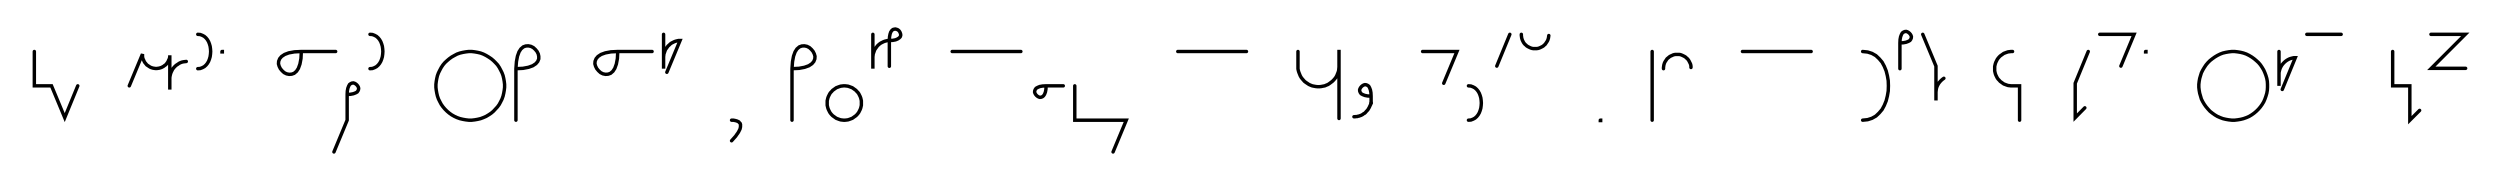 <svg xmlns="http://www.w3.org/2000/svg" width="1456.119" height="108.478" style="fill:none; stroke-linecap:round;">
    <rect width="100%" height="100%" fill="#FFFFFF" />
<path stroke="#000000" stroke-width="2" d="M 550,75" />
<path stroke="#000000" stroke-width="2" d="M 20,30 20,50 30,50 37.7,68.5 45.3,50" />
<path stroke="#000000" stroke-width="2" d="M 75.3,70" />
<path stroke="#000000" stroke-width="2" d="M 75.3,50 83,31.5 83,32.2 83,32.9 83.1,33.6 83.3,34.3 83.6,34.9 83.9,35.6 84.2,36.2 84.6,36.7 85.1,37.3 85.5,37.8 86.1,38.2 86.7,38.6 87.3,39 87.9,39.3 88.5,39.5 89.2,39.7 89.9,39.8 90.6,39.9 91.3,39.9 92,39.8 92.7,39.7 93.4,39.5 94,39.3 94.6,39 95.3,38.6 95.8,38.2 96.4,37.8 96.9,37.3 97.3,36.7 97.7,36.2 98,35.6 98.3,34.9 98.6,34.3 98.8,33.6 98.9,32.9 98.9,32.2 98.9,52.2 98.9,46.2 98.9,45.3 99,44.5 99.2,43.6 99.4,42.8 99.7,42 100.1,41.2 100.5,40.4 101,39.7 101.6,39 102.2,38.4 102.8,37.9 103.6,37.4 104.3,36.9 105.1,36.5 105.9,36.2 106.8,36 107.6,35.9 108.5,35.8" />
<path stroke="#000000" stroke-width="2" d="M 115.2,70" />
<path stroke="#000000" stroke-width="2" d="M 115.2,20" />
<path stroke="#000000" stroke-width="2" d="M 115.2,20 116.6,20.1 117.9,20.6 119,21.2 120,22.1 120.8,23.1 121.5,24.3 122,25.6 122.4,27 122.6,28.5 122.7,30 122.6,31.5 122.4,33 122,34.4 121.5,35.7 120.8,36.9 120,37.9 119,38.8 117.9,39.4 116.6,39.9 115.2,40" />
<path stroke="#000000" stroke-width="2" d="M 129.3,70" />
<path stroke="#000000" stroke-width="2" d="M 129.3,30 129.5,30 129.5,30.2 129.3,30.2 129.3,30" />
<path stroke="#000000" stroke-width="2" d="M 159.5,70" />
<path stroke="#000000" stroke-width="2" d="M 175.5,30" />
<path stroke="#000000" stroke-width="2" d="M 175.5,30 175.3,34.1 174.7,37.3 173.8,39.8 172.7,41.5 171.3,42.7 169.9,43.2 168.4,43.3 166.9,43 165.5,42.3 164.3,41.2 163.3,40 162.6,38.6 162.2,37.2 162.3,35.7 162.9,34.2 164,32.9 165.8,31.7 168.2,30.8 171.5,30.2 175.5,30 195.5,30" />
<path stroke="#000000" stroke-width="2" d="M 202.2,70" />
<path stroke="#000000" stroke-width="2" d="M 202.2,55" />
<path stroke="#000000" stroke-width="2" d="M 202.2,55 204.2,54.9 205.8,54.6 207.1,54.1 208,53.6 208.5,52.9 208.8,52.2 208.9,51.4 208.7,50.7 208.3,50 207.8,49.4 207.2,48.9 206.5,48.5 205.8,48.3 205,48.4 204.3,48.7 203.6,49.2 203.1,50.1 202.6,51.4 202.3,53 202.2,55 202.2,70 194.5,88.5" />
<path stroke="#000000" stroke-width="2" d="M 215.5,70" />
<path stroke="#000000" stroke-width="2" d="M 215.5,20" />
<path stroke="#000000" stroke-width="2" d="M 215.5,20 216.9,20.1 218.2,20.6 219.3,21.2 220.3,22.1 221.1,23.1 221.8,24.3 222.3,25.6 222.7,27 222.9,28.5 223,30 222.9,31.5 222.7,33 222.3,34.4 221.8,35.7 221.1,36.9 220.3,37.9 219.3,38.8 218.2,39.4 216.9,39.9 215.5,40" />
<path stroke="#000000" stroke-width="2" d="M 253,70" />
<path stroke="#000000" stroke-width="2" d="M 273,70 274.8,70 276.5,69.8 278.2,69.5 279.9,69.1 281.5,68.5 283.1,67.8 284.6,66.9 286.1,65.9 287.4,64.8 288.6,63.5 289.8,62.2 290.8,60.8 291.6,59.3 292.4,57.7 293,56 293.4,54.3 293.7,52.6 293.9,50.9 293.9,49.1 293.7,47.4 293.4,45.7 293,44 292.4,42.4 291.6,40.8 290.8,39.3 289.8,37.8 288.6,36.5 287.4,35.3 286.1,34.2 284.6,33.2 283.1,32.3 281.5,31.5 279.9,30.9 278.2,30.5 276.5,30.2 274.8,30 273,30 271.3,30.2 269.6,30.5 267.9,30.9 266.2,31.5 264.7,32.3 263.1,33.2 261.7,34.2 260.4,35.3 259.1,36.5 258,37.8 257,39.3 256.2,40.8 255.4,42.4 254.8,44 254.4,45.7 254.1,47.4 253.9,49.1 253.9,50.9 254.1,52.6 254.4,54.3 254.8,56 255.4,57.7 256.2,59.3 257,60.8 258,62.2 259.1,63.5 260.4,64.8 261.7,65.9 263.1,66.9 264.7,67.8 266.2,68.5 267.9,69.1 269.6,69.5 271.3,69.8 273,70" />
<path stroke="#000000" stroke-width="2" d="M 300.5,70" />
<path stroke="#000000" stroke-width="2" d="M 300.5,40" />
<path stroke="#000000" stroke-width="2" d="M 300.5,40 304.6,39.8 307.8,39.2 310.3,38.3 312.1,37.1 313.2,35.8 313.8,34.3 313.8,32.8 313.5,31.4 312.8,30 311.8,28.8 310.6,27.7 309.2,27 307.7,26.7 306.2,26.8 304.8,27.3 303.4,28.5 302.3,30.2 301.4,32.7 300.8,35.9 300.5,40 300.5,70" />
<path stroke="#000000" stroke-width="2" d="M 343.8,70" />
<path stroke="#000000" stroke-width="2" d="M 359.8,30" />
<path stroke="#000000" stroke-width="2" d="M 359.8,30 359.6,34.1 359,37.3 358.1,39.8 357,41.5 355.6,42.7 354.2,43.2 352.7,43.3 351.2,43 349.8,42.3 348.6,41.2 347.6,40 346.9,38.6 346.5,37.2 346.6,35.7 347.2,34.2 348.3,32.9 350.1,31.7 352.6,30.8 355.8,30.2 359.8,30 379.8,30" />
<path stroke="#000000" stroke-width="2" d="M 386.5,70" />
<path stroke="#000000" stroke-width="2" d="M 386.5,20 386.5,40 386.5,34 386.5,33.1 386.6,32.3 386.7,31.4 387,30.6 387.3,29.7 387.6,28.9 388.1,28.2 388.6,27.5 389.1,26.8 389.8,26.2 390.4,25.6 391.1,25.1 391.9,24.7 392.7,24.3 393.5,24 394.3,23.8 395.2,23.6 396.1,23.6 388.4,42.1" />
<path stroke="#000000" stroke-width="2" d="M 426.1,70" />
<path stroke="#000000" stroke-width="2" d="M 426.1,70" />
<path stroke="#000000" stroke-width="2" d="M 426.1,70 427.2,70 428.2,70.2 429,70.4 429.7,70.7 430.3,71 430.7,71.5 431.1,71.9 431.3,72.5 431.3,73.1 431.3,73.8 431.2,74.4 431,75.2 430.6,76 430.2,76.8 429.7,77.6 429.1,78.4 428.5,79.3 427.7,80.2 426.9,81.1 426.1,82" />
<path stroke="#000000" stroke-width="2" d="M 461.3,70" />
<path stroke="#000000" stroke-width="2" d="M 461.3,40" />
<path stroke="#000000" stroke-width="2" d="M 461.3,40 465.4,39.8 468.6,39.2 471.1,38.3 472.9,37.1 474,35.8 474.6,34.3 474.7,32.8 474.3,31.4 473.6,30 472.6,28.8 471.4,27.7 470,27 468.5,26.7 467,26.8 465.6,27.3 464.2,28.5 463.1,30.2 462.2,32.7 461.6,35.9 461.3,40 461.3,70" />
<path stroke="#000000" stroke-width="2" d="M 481.3,70" />
<path stroke="#000000" stroke-width="2" d="M 491.3,70 492.2,70 493.1,69.9 493.9,69.8 494.8,69.5 495.6,69.2 496.4,68.9 497.1,68.4 497.8,67.9 498.5,67.4 499.1,66.8 499.7,66.1 500.2,65.4 500.6,64.6 501,63.8 501.3,63 501.5,62.2 501.7,61.3 501.7,60.4 501.7,59.6 501.7,58.7 501.5,57.8 501.3,57 501,56.2 500.6,55.4 500.2,54.6 499.7,53.9 499.1,53.3 498.5,52.6 497.8,52.1 497.1,51.6 496.4,51.1 495.6,50.8 494.8,50.5 493.9,50.2 493.1,50.1 492.2,50 491.3,50 490.4,50.1 489.6,50.2 488.7,50.5 487.9,50.8 487.1,51.1 486.4,51.6 485.7,52.1 485,52.6 484.4,53.3 483.8,53.9 483.3,54.6 482.9,55.4 482.5,56.2 482.2,57 482,57.8 481.8,58.7 481.8,59.6 481.8,60.4 481.8,61.3 482,62.2 482.2,63 482.5,63.8 482.9,64.6 483.3,65.4 483.8,66.1 484.4,66.8 485,67.4 485.7,67.9 486.4,68.4 487.1,68.9 487.9,69.2 488.7,69.5 489.6,69.8 490.4,69.9 491.3,70" />
<path stroke="#000000" stroke-width="2" d="M 508.4,70" />
<path stroke="#000000" stroke-width="2" d="M 508.4,20 508.4,40 508.4,34 508.4,33.1 508.5,32.3 508.6,31.4 508.9,30.6 509.2,29.7 509.5,28.9 510,28.2 510.5,27.5 511,26.8 511.6,26.2 512.3,25.6 513,25.1 513.8,24.7 514.6,24.3 515.4,24 516.2,23.8 517.1,23.6 518,23.6" />
<path stroke="#000000" stroke-width="2" d="M 518,23.6 520,23.5 521.6,23.2 522.8,22.7 523.7,22.1 524.3,21.5 524.6,20.7 524.6,20 524.4,19.3 524.1,18.6 523.6,17.9 523,17.4 522.3,17.1 521.5,16.9 520.8,17 520.1,17.2 519.4,17.8 518.8,18.7 518.4,19.9 518.1,21.5 518,23.6 518,38.6" />
<path stroke="#000000" stroke-width="2" d="M 554.6,70" />
<path stroke="#000000" stroke-width="2" d="M 554.6,30 594.6,30" />
<path stroke="#000000" stroke-width="2" d="M 601.3,70" />
<path stroke="#000000" stroke-width="2" d="M 609.3,50" />
<path stroke="#000000" stroke-width="2" d="M 609.3,50 609.2,52 608.9,53.6 608.4,54.9 607.8,55.8 607.2,56.3 606.5,56.6 605.7,56.7 605,56.5 604.3,56.1 603.7,55.6 603.2,55 602.8,54.3 602.6,53.6 602.7,52.8 603,52.1 603.5,51.4 604.4,50.9 605.6,50.4 607.3,50.1 609.3,50 619.3,50" />
<path stroke="#000000" stroke-width="2" d="M 626,70" />
<path stroke="#000000" stroke-width="2" d="M 626,50 626,70 636,70 656,70 648.3,88.5" />
<path stroke="#000000" stroke-width="2" d="M 686,70" />
<path stroke="#000000" stroke-width="2" d="M 686,30 726,30" />
<path stroke="#000000" stroke-width="2" d="M 756,70" />
<path stroke="#000000" stroke-width="2" d="M 756,30 756,38 756,39 756,40.1 756.2,41.1 756.5,42.1 756.9,43.1 757.3,44.1 757.8,45 758.4,45.8 759.1,46.6 759.8,47.4 760.6,48 761.5,48.6 762.4,49.2 763.3,49.6 764.3,50 765.3,50.2 766.4,50.4 767.4,50.5 768.5,50.5 769.5,50.4 770.5,50.2 771.6,50 772.5,49.6 773.5,49.2 774.4,48.6 775.2,48 776,47.4 776.8,46.6 777.5,45.8 778.1,45 778.6,44.1 779,43.1 779.4,42.1 779.7,41.1 779.8,40.1 779.9,39 779.9,29 779.9,69" />
<path stroke="#000000" stroke-width="2" d="M 786.6,70" />
<path stroke="#000000" stroke-width="2" d="M 798.6,56" />
<path stroke="#000000" stroke-width="2" d="M 798.6,56 796.6,55.9 795,55.6 793.7,55.1 792.8,54.6 792.3,53.9 792,53.2 791.9,52.4 792.1,51.7 792.5,51 793,50.4 793.6,49.9 794.3,49.5 795,49.3 795.8,49.4 796.5,49.7 797.2,50.2 797.7,51.1 798.2,52.4 798.5,54 798.6,56 798.6,60" />
<path stroke="#000000" stroke-width="2" d="M 798.6,60 798.3,60.9 797.9,61.7 797.6,62.4 797.2,63.1 796.8,63.8 796.3,64.4 795.8,64.9 795.4,65.4 794.9,65.9 794.3,66.2 793.8,66.6 793.3,66.9 792.7,67.2 792.1,67.4 791.6,67.6 791,67.7 790.4,67.9 789.8,67.9 789.2,68 788.6,68" />
<path stroke="#000000" stroke-width="2" d="M 828.6,70" />
<path stroke="#000000" stroke-width="2" d="M 828.6,30 848.6,30 840.9,48.5" />
<path stroke="#000000" stroke-width="2" d="M 855.3,70" />
<path stroke="#000000" stroke-width="2" d="M 855.3,50" />
<path stroke="#000000" stroke-width="2" d="M 855.3,50 856.7,50.1 858,50.6 859.1,51.2 860.1,52.1 860.9,53.1 861.6,54.3 862.1,55.6 862.5,57 862.7,58.5 862.8,60 862.7,61.5 862.5,63 862.1,64.4 861.6,65.7 860.9,66.9 860.1,67.9 859.1,68.8 858,69.4 856.7,69.9 855.3,70" />
<path stroke="#000000" stroke-width="2" d="M 869.4,70" />
<path stroke="#000000" stroke-width="2" d="M 879.4,20 871.8,38.5" />
<path stroke="#000000" stroke-width="2" d="M 886.1,70" />
<path stroke="#000000" stroke-width="2" d="M 886.1,20 886.1,20.7 886.2,21.4 886.3,22.1 886.5,22.8 886.7,23.4 887,24 887.3,24.6 887.7,25.2 888.2,25.8 888.7,26.2 889.2,26.7 889.8,27.1 890.4,27.4 891,27.7 891.7,28 892.4,28.2 893,28.3 893.7,28.3 894.4,28.3 895.1,28.3 895.8,28.2 896.5,28 897.2,27.7 897.8,27.4 898.4,27.1 899,26.7 899.5,26.2 900,25.8 900.4,25.2 900.8,24.6 901.2,24 901.5,23.4 901.7,22.8 901.9,22.1 902,21.4 902.1,20.7" />
<path stroke="#000000" stroke-width="2" d="M 932.1,70" />
<path stroke="#000000" stroke-width="2" d="M 932.1,70 932.3,70 932.3,70.2 932.1,70.2 932.1,70" />
<path stroke="#000000" stroke-width="2" d="M 962.3,70" />
<path stroke="#000000" stroke-width="2" d="M 962.3,30 962.3,70" />
<path stroke="#000000" stroke-width="2" d="M 968.9,70" />
<path stroke="#000000" stroke-width="2" d="M 968.9,40 968.9,39.3 969,38.6 969.1,37.9 969.3,37.2 969.5,36.6 969.8,36 970.2,35.4 970.6,34.8 971,34.2 971.5,33.8 972.1,33.3 972.6,32.9 973.2,32.6 973.9,32.3 974.5,32 975.2,31.8 975.9,31.7 976.6,31.7 977.3,31.7 978,31.7 978.7,31.8 979.3,32 980,32.3 980.6,32.6 981.2,32.9 981.8,33.3 982.3,33.8 982.8,34.2 983.3,34.8 983.7,35.4 984,36 984.3,36.6 984.6,37.2 984.8,37.9 984.9,38.6 984.9,39.3" />
<path stroke="#000000" stroke-width="2" d="M 1014.9,70" />
<path stroke="#000000" stroke-width="2" d="M 1014.9,30 1054.9,30" />
<path stroke="#000000" stroke-width="2" d="M 1084.9,70" />
<path stroke="#000000" stroke-width="2" d="M 1084.9,30" />
<path stroke="#000000" stroke-width="2" d="M 1084.9,30 1087.8,30.3 1090.3,31.1 1092.6,32.4 1094.5,34.2 1096.2,36.2 1097.5,38.6 1098.6,41.3 1099.3,44.1 1099.8,47 1099.9,50 1099.8,53 1099.3,55.9 1098.6,58.7 1097.5,61.4 1096.2,63.8 1094.5,65.8 1092.6,67.6 1090.3,68.9 1087.8,69.7 1084.9,70" />
<path stroke="#000000" stroke-width="2" d="M 1106.6,70" />
<path stroke="#000000" stroke-width="2" d="M 1106.6,25" />
<path stroke="#000000" stroke-width="2" d="M 1106.6,25 1108.6,24.9 1110.2,24.6 1111.5,24.1 1112.4,23.6 1112.9,22.9 1113.2,22.2 1113.3,21.4 1113.1,20.7 1112.7,20 1112.2,19.4 1111.6,18.9 1110.9,18.5 1110.2,18.3 1109.4,18.4 1108.7,18.7 1108,19.2 1107.5,20.1 1107,21.4 1106.7,23 1106.6,25 1106.6,40" />
<path stroke="#000000" stroke-width="2" d="M 1119.9,70" />
<path stroke="#000000" stroke-width="2" d="M 1119.9,20 1127.6,38.5 1127.6,58.5 1127.6,54.5 1127.6,53.6 1127.7,52.7 1127.8,51.9 1128,51 1128.3,50.2 1128.7,49.4 1129.1,48.7 1129.6,48 1130.2,47.3 1130.8,46.7 1131.5,46.1 1132.2,45.6" />
<path stroke="#000000" stroke-width="2" d="M 1162.2,70" />
<path stroke="#000000" stroke-width="2" d="M 1172.2,30 1171.3,30 1170.5,30.1 1169.6,30.2 1168.7,30.5 1167.9,30.8 1167.1,31.1 1166.4,31.6 1165.7,32.1 1165,32.6 1164.4,33.2 1163.8,33.9 1163.3,34.6 1162.9,35.4 1162.5,36.2 1162.2,37 1162,37.8 1161.8,38.7 1161.8,39.6 1161.8,40.4 1161.8,41.3 1162,42.2 1162.2,43 1162.5,43.8 1162.9,44.6 1163.3,45.4 1163.8,46.1 1164.4,46.7 1165,47.4 1165.7,47.9 1166.4,48.4 1167.1,48.9 1167.9,49.2 1168.7,49.5 1169.6,49.8 1170.5,49.9 1171.3,50 1176.3,50 1176.3,70" />
<path stroke="#000000" stroke-width="2" d="M 1206.3,70" />
<path stroke="#000000" stroke-width="2" d="M 1216.3,30 1208.7,48.5 1208.7,68.5 1214.3,62.8" />
<path stroke="#000000" stroke-width="2" d="M 1223,70" />
<path stroke="#000000" stroke-width="2" d="M 1223,20 1243,20 1235.3,38.5" />
<path stroke="#000000" stroke-width="2" d="M 1249.7,70" />
<path stroke="#000000" stroke-width="2" d="M 1249.7,30 1249.9,30 1249.9,30.2 1249.7,30.2 1249.7,30" />
<path stroke="#000000" stroke-width="2" d="M 1279.9,70" />
<path stroke="#000000" stroke-width="2" d="M 1299.9,70 1301.6,70 1303.3,69.8 1305.1,69.5 1306.7,69.1 1308.4,68.5 1310,67.8 1311.5,66.9 1312.9,65.9 1314.2,64.8 1315.5,63.5 1316.6,62.2 1317.6,60.8 1318.5,59.3 1319.2,57.7 1319.8,56 1320.3,54.3 1320.6,52.6 1320.7,50.9 1320.7,49.1 1320.6,47.4 1320.3,45.7 1319.8,44 1319.2,42.4 1318.5,40.8 1317.6,39.3 1316.6,37.8 1315.5,36.5 1314.2,35.3 1312.9,34.2 1311.5,33.2 1310,32.3 1308.4,31.5 1306.7,30.9 1305.1,30.5 1303.3,30.2 1301.6,30 1299.9,30 1298.1,30.2 1296.4,30.5 1294.7,30.9 1293.1,31.5 1291.5,32.3 1290,33.2 1288.6,34.2 1287.2,35.3 1286,36.5 1284.9,37.8 1283.9,39.3 1283,40.8 1282.2,42.4 1281.7,44 1281.2,45.7 1280.9,47.4 1280.7,49.1 1280.7,50.9 1280.9,52.6 1281.2,54.3 1281.7,56 1282.2,57.7 1283,59.3 1283.9,60.8 1284.9,62.2 1286,63.5 1287.2,64.8 1288.6,65.9 1290,66.9 1291.5,67.8 1293.1,68.5 1294.7,69.1 1296.4,69.5 1298.1,69.8 1299.9,70" />
<path stroke="#000000" stroke-width="2" d="M 1327.4,70" />
<path stroke="#000000" stroke-width="2" d="M 1327.4,30 1327.4,50 1327.4,44 1327.4,43.1 1327.4,42.3 1327.6,41.4 1327.8,40.6 1328.1,39.7 1328.5,38.9 1328.9,38.2 1329.4,37.5 1330,36.8 1330.6,36.2 1331.3,35.6 1332,35.1 1332.7,34.7 1333.5,34.3 1334.4,34 1335.2,33.8 1336.1,33.6 1336.9,33.6 1329.3,52.1" />
<path stroke="#000000" stroke-width="2" d="M 1343.6,70" />
<path stroke="#000000" stroke-width="2" d="M 1343.6,20 1363.6,20" />
<path stroke="#000000" stroke-width="2" d="M 1393.6,70" />
<path stroke="#000000" stroke-width="2" d="M 1393.6,30 1393.6,50 1403.6,50 1403.6,70 1409.3,64.3" />
<path stroke="#000000" stroke-width="2" d="M 1415.9,70" />
<path stroke="#000000" stroke-width="2" d="M 1415.9,20 1435.9,20 1416.1,39.8 1436.1,39.8" />
<path stroke="#000000" stroke-width="2" d="M 1466.1,70" />
</svg>